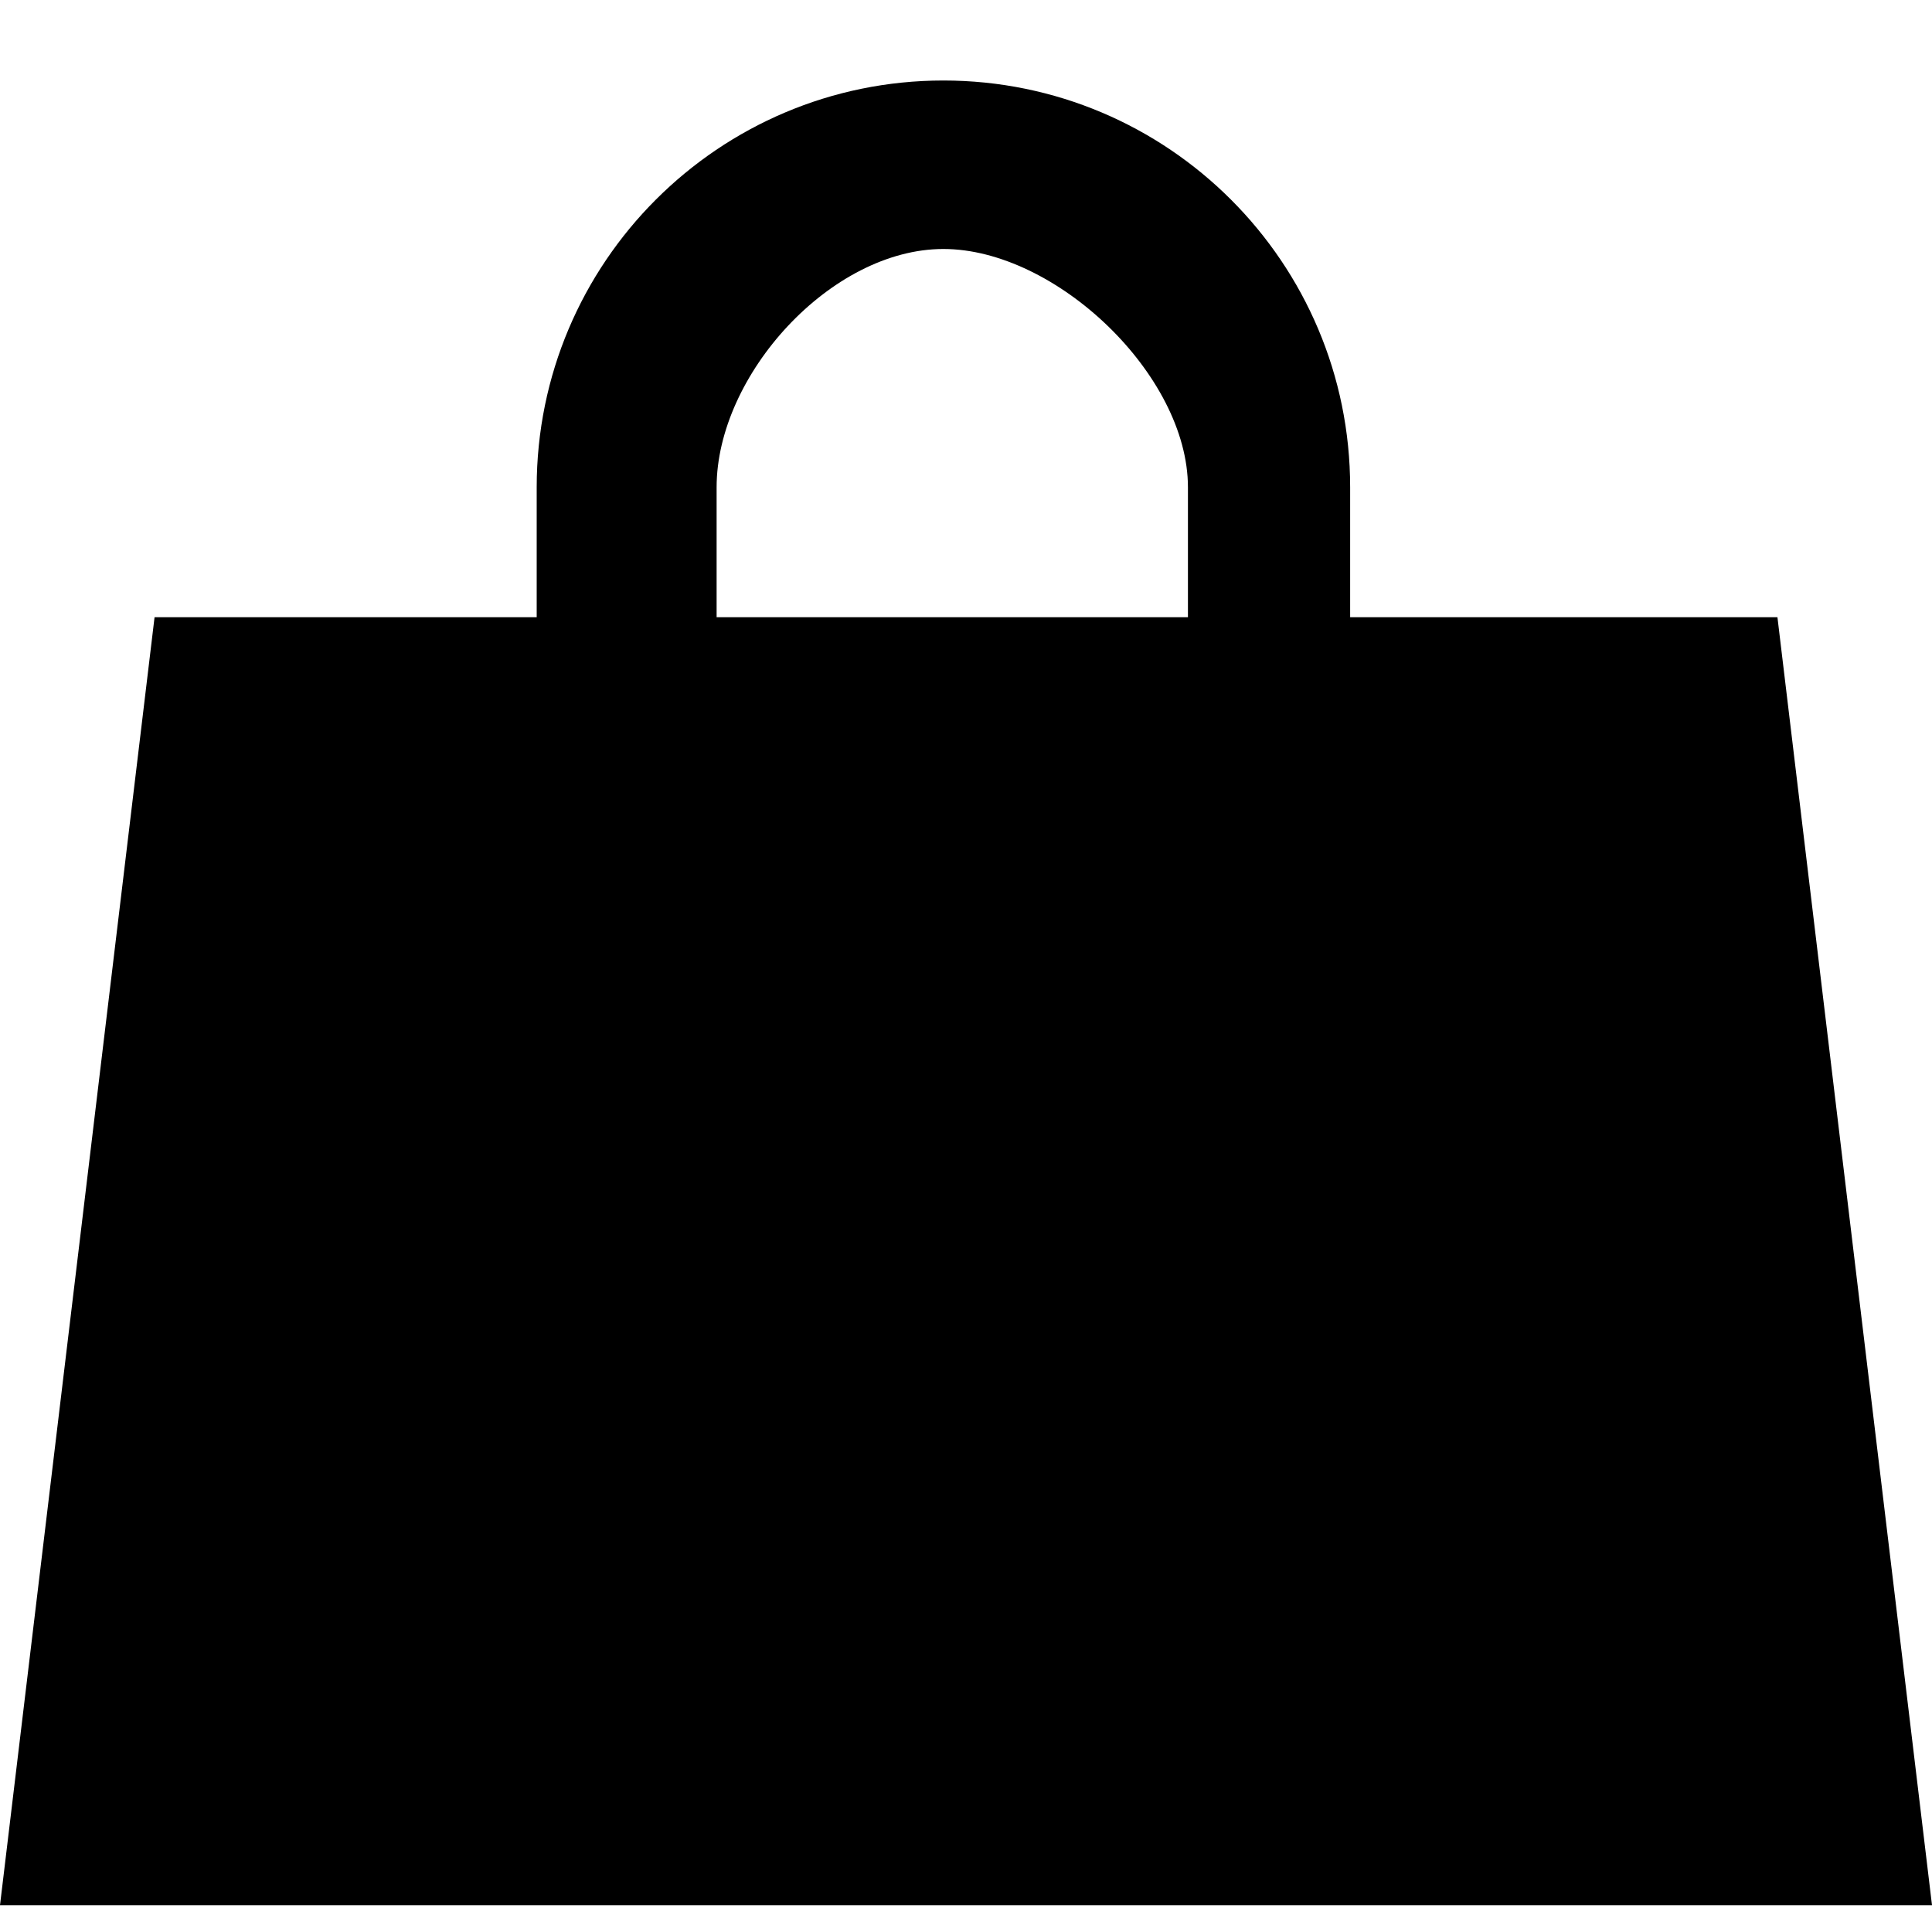 <svg width="24" height="24" viewBox="0 0 24 24" fill="none" xmlns="http://www.w3.org/2000/svg">
<path d="M22.08 7.667H1.92L0 23.667H24L22.08 7.667ZM16.772 6.053C16.772 3.263 14.51 1 11.719 1C8.93 1 6.667 3.262 6.667 6.053V8.579C6.667 9.277 6.727 9.842 7.638 9.842C8.549 9.842 8.902 9.277 8.902 8.579V6.053C8.902 4.657 10.324 3.093 11.719 3.093C13.115 3.093 14.757 4.657 14.757 6.053V8.579C14.757 9.277 15.119 9.842 15.817 9.842C16.514 9.842 16.772 9.277 16.772 8.579V6.053Z" fill="black"/>
</svg>
